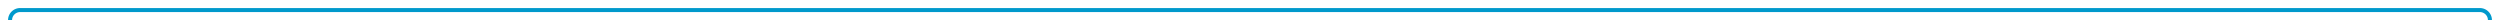 ﻿<?xml version="1.0" encoding="utf-8"?>
<svg version="1.1" xmlns:xlink="http://www.w3.org/1999/xlink" width="1242px" height="10px" preserveAspectRatio="xMinYMid meet" viewBox="213 181  1242 8" xmlns="http://www.w3.org/2000/svg">
  <path d="M 218 238  L 218 190  A 5 5 0 0 1 223 185 L 1445 185  A 5 5 0 0 1 1450 190 L 1450 371  A 5 5 0 0 0 1455 376 L 1924 376  " stroke-width="2" stroke="#0099cc" fill="none" />
  <path d="M 218 233  A 3.5 3.5 0 0 0 214.5 236.5 A 3.5 3.5 0 0 0 218 240 A 3.5 3.5 0 0 0 221.5 236.5 A 3.5 3.5 0 0 0 218 233 Z M 1923 383.6  L 1930 376  L 1923 368.4  L 1923 383.6  Z " fill-rule="nonzero" fill="#0099cc" stroke="none" />
</svg>